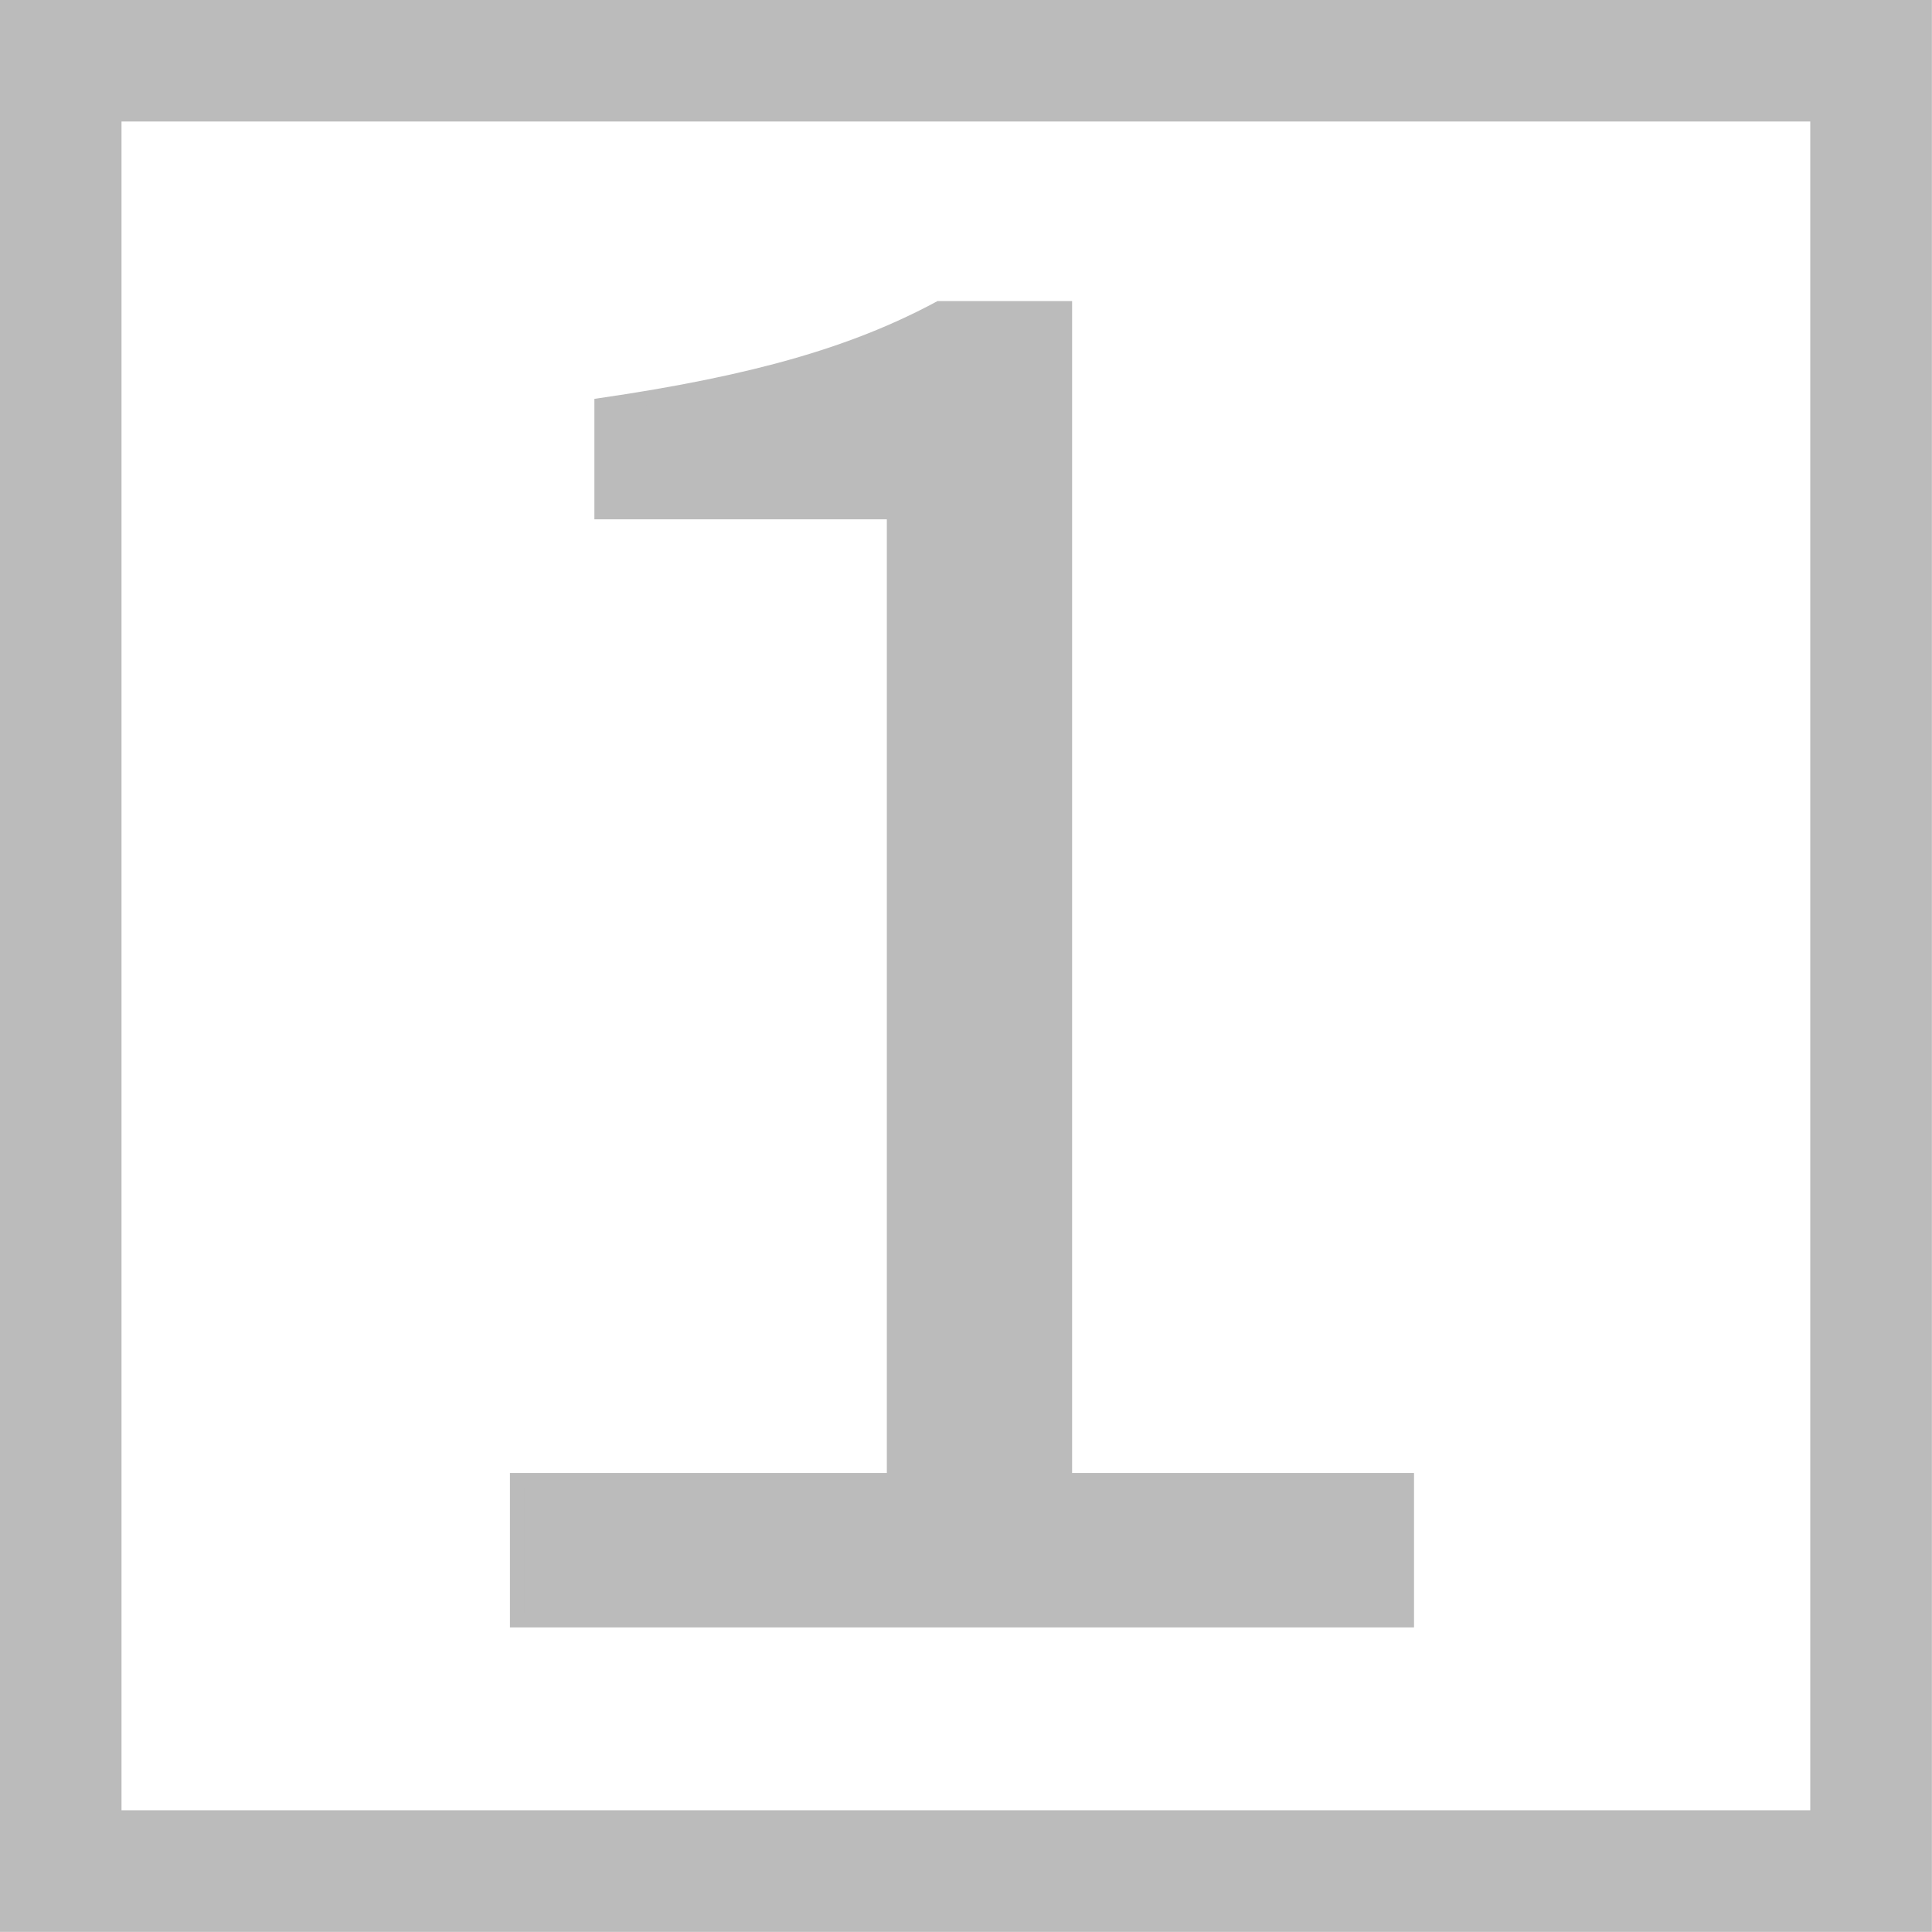 <?xml version="1.0" encoding="UTF-8" standalone="no"?>
<!-- Created with Inkscape (http://www.inkscape.org/) -->

<svg
   width="32"
   height="32"
   viewBox="0 0 8.467 8.467"
   version="1.1"
   id="svg5"
   inkscape:version="1.1 (c68e22c387, 2021-05-23)"
   sodipodi:docname="LDNum.svg"
   inkscape:export-filename="E:\4Win\GitHub\tranquil-turtle\resource\ScrOn32.png"
   inkscape:export-xdpi="96"
   inkscape:export-ydpi="96"
   xmlns:inkscape="http://www.inkscape.org/namespaces/inkscape"
   xmlns:sodipodi="http://sodipodi.sourceforge.net/DTD/sodipodi-0.dtd"
   xmlns="http://www.w3.org/2000/svg"
   xmlns:svg="http://www.w3.org/2000/svg"
   xmlns:rdf="http://www.w3.org/1999/02/22-rdf-syntax-ns#"
   xmlns:cc="http://creativecommons.org/ns#"
   xmlns:dc="http://purl.org/dc/elements/1.1/">
  <sodipodi:namedview
     id="namedview7"
     pagecolor="#505050"
     bordercolor="#eeeeee"
     borderopacity="1"
     inkscape:pageshadow="0"
     inkscape:pageopacity="0"
     inkscape:pagecheckerboard="0"
     inkscape:document-units="mm"
     showgrid="false"
     inkscape:zoom="9.923612"
     inkscape:cx="12.948914"
     inkscape:cy="18.491251"
     inkscape:window-width="1920"
     inkscape:window-height="1001"
     inkscape:window-x="-9"
     inkscape:window-y="-9"
     inkscape:window-maximized="1"
     inkscape:current-layer="layer2"
     inkscape:snap-midpoints="true"
     inkscape:snap-text-baseline="true"
     inkscape:snap-object-midpoints="true"
     inkscape:snap-global="true"
     inkscape:snap-nodes="false"
     inkscape:snap-others="true"
     inkscape:snap-center="true"
     units="px"
     width="200px"
     fit-margin-top="0"
     fit-margin-left="0"
     fit-margin-right="0"
     fit-margin-bottom="0"
     showguides="false">
    <inkscape:grid
       type="xygrid"
       id="grid5188" />
  </sodipodi:namedview>
  <defs
     id="defs2">
    <rect
       x="54.75"
       y="276.941"
       width="689.061"
       height="686.405"
       id="rect6673" />
    <marker
       style="overflow:visible"
       id="Arrow1Lstart"
       refX="0"
       refY="0"
       orient="auto"
       inkscape:stockid="Arrow1Lstart"
       inkscape:isstock="true">
      <path
         transform="matrix(0.8,0,0,0.8,10,0)"
         style="fill:context-stroke;fill-rule:evenodd;stroke:context-stroke;stroke-width:1pt"
         d="M 0,0 5,-5 -12.5,0 5,5 Z"
         id="path1482" />
    </marker>
    <filter
       style="color-interpolation-filters:sRGB;"
       inkscape:label="Invert"
       id="filter87"
       x="-0.008"
       y="-0.005"
       width="1.016"
       height="1.011">
      <feColorMatrix
         type="hueRotate"
         values="180"
         result="color1"
         id="feColorMatrix83" />
      <feColorMatrix
         values="-1 0 0 0 1 0 -1 0 0 1 0 0 -1 0 1 -0.21 -0.72 -0.07 2 0 "
         result="fbSourceGraphic"
         id="feColorMatrix85" />
      <feColorMatrix
         result="fbSourceGraphicAlpha"
         in="fbSourceGraphic"
         values="0 0 0 -1 0 0 0 0 -1 0 0 0 0 -1 0 0 0 0 1 0"
         id="feColorMatrix1484" />
      <feColorMatrix
         id="feColorMatrix1486"
         type="hueRotate"
         values="180"
         result="color1"
         in="fbSourceGraphic" />
      <feColorMatrix
         id="feColorMatrix1488"
         values="-1 0 0 0 1 0 -1 0 0 1 0 0 -1 0 1 -0.21 -0.72 -0.07 2 0 "
         result="color2" />
    </filter>
    <filter
       style="color-interpolation-filters:sRGB;"
       inkscape:label="Invert"
       id="filter129"
       x="-0.037"
       y="-0.037"
       width="1.075"
       height="1.075">
      <feColorMatrix
         type="hueRotate"
         values="180"
         result="color1"
         id="feColorMatrix125" />
      <feColorMatrix
         values="-1 0 0 0 1 0 -1 0 0 1 0 0 -1 0 1 -0.21 -0.72 -0.07 2 0 "
         result="color2"
         id="feColorMatrix127" />
    </filter>
  </defs>
  <g
     inkscape:label="BG10%Gray"
     id="layer1"
     style="display:inline;opacity:0.3;fill:none"
     mask="none">
    <rect
       style="display:inline;opacity:1;fill:none;fill-opacity:1;stroke:#1a1a1a;stroke-width:0.533;stroke-linecap:square;stroke-linejoin:miter;stroke-miterlimit:4;stroke-dasharray:none;stroke-opacity:1;paint-order:normal"
       id="rect1167"
       width="7.934"
       height="7.934"
       x="0.266"
       y="0.266"
       inkscape:label="KeyFrameFill" />
  </g>
  <g
     id="layer2"
     inkscape:label="Chars10%Gray"
     style="display:inline;opacity:0.3;mix-blend-mode:normal;fill:#e6e6e6;stroke:#e6e6e6;filter:url(#filter87)"
     transform="matrix(0.221,0,0,0.221,-7.777,-1.146)"
     sodipodi:insensitive="true">
    <g
       aria-label="↓"
       id="text8593-4"
       style="font-size:38.1px;line-height:1.25;font-family:'Source Code Variable';-inkscape-font-specification:'Source Code Variable, @wght=400';display:none;fill:#1a1a1a;stroke:#1a1a1a;stroke-width:0.265"
       inkscape:label="ScrollLock"
       transform="matrix(1.235,0,0,1.235,-12.749,-5.71)">
      <path
         d="m 54.206,34.82 h 0.152 l 10.097,-10.363 -1.791,-1.6 -7.125,7.658 v -16.726 h -2.553 v 16.726 l -7.125,-7.658 -1.791,1.6 z"
         id="path850"
         inkscape:connector-curvature="0"
         style="fill:#1a1a1a;stroke:#1a1a1a" />
    </g>
    <g
       aria-label="I"
       id="text8593-5"
       style="font-size:38.1px;line-height:1.25;font-family:'Source Code Variable';-inkscape-font-specification:'Source Code Variable, @wght=400';display:none;fill:#1a1a1a;stroke:#1a1a1a;stroke-width:0.265"
       inkscape:label="Insert"
       transform="matrix(1.041,0,0,1.041,-2.237,-1.002)">
      <path
         d="m 46.472,36.802 h 15.583 v -2.667 h -6.21 V 14.513 h 6.21 v -2.705 H 46.472 v 2.705 h 6.21 v 19.621 h -6.21 z"
         id="path853"
         inkscape:connector-curvature="0"
         style="fill:#1a1a1a;stroke:#1a1a1a" />
    </g>
    <g
       aria-label="1"
       id="text8593-0"
       style="font-size:38.1px;line-height:1.25;font-family:'Source Code Variable';-inkscape-font-specification:'Source Code Variable, @wght=400';display:inline;fill:#1a1a1a;stroke:#1a1a1a;stroke-width:0.265"
       inkscape:label="NumLock"
       inkscape:transform-center-x="18.381225"
       inkscape:transform-center-y="-15.437205"
       transform="matrix(1.072,0,0,1.072,-4.455,-2.136)">
      <path
         d="m 46.548,36.802 h 16.459 v -2.591 h -6.325 V 12.532 h -2.324 c -1.562,0.838 -3.391,1.372 -6.248,1.791 v 1.981 h 5.41 v 17.907 h -6.972 z"
         id="path856"
         inkscape:connector-curvature="0"
         style="fill:#1a1a1a;stroke:#1a1a1a" />
    </g>
    <g
       aria-label="A"
       id="text8593"
       clip-path="none"
       mask="none"
       style="font-size:38.1px;line-height:1.25;font-family:'Source Code Variable';-inkscape-font-specification:'Source Code Variable, @wght=400';display:none;fill:#1a1a1a;stroke:#1a1a1a;stroke-width:0.265"
       inkscape:label="CapsLock"
       inkscape:export-filename="E:\4Win\GitHub\tranquil-turtle\resource\text8593.png"
       inkscape:export-xdpi="96"
       inkscape:export-ydpi="96"
       transform="matrix(1.041,0,0,1.041,-2.237,-1.002)">
      <path
         d="m 44.033,36.802 h 3.239 l 4.381,-13.945 c 0.876,-2.781 1.714,-5.524 2.476,-8.42 h 0.152 c 0.762,2.896 1.638,5.639 2.477,8.42 l 4.343,13.945 h 3.391 l -8.42,-24.994 h -3.619 z m 4.42,-7.582 h 11.506 v -2.553 H 48.453 Z"
         id="path859"
         inkscape:connector-curvature="0"
         style="fill:#1a1a1a;stroke:#1a1a1a;stroke-linejoin:miter" />
    </g>
  </g>
</svg>
